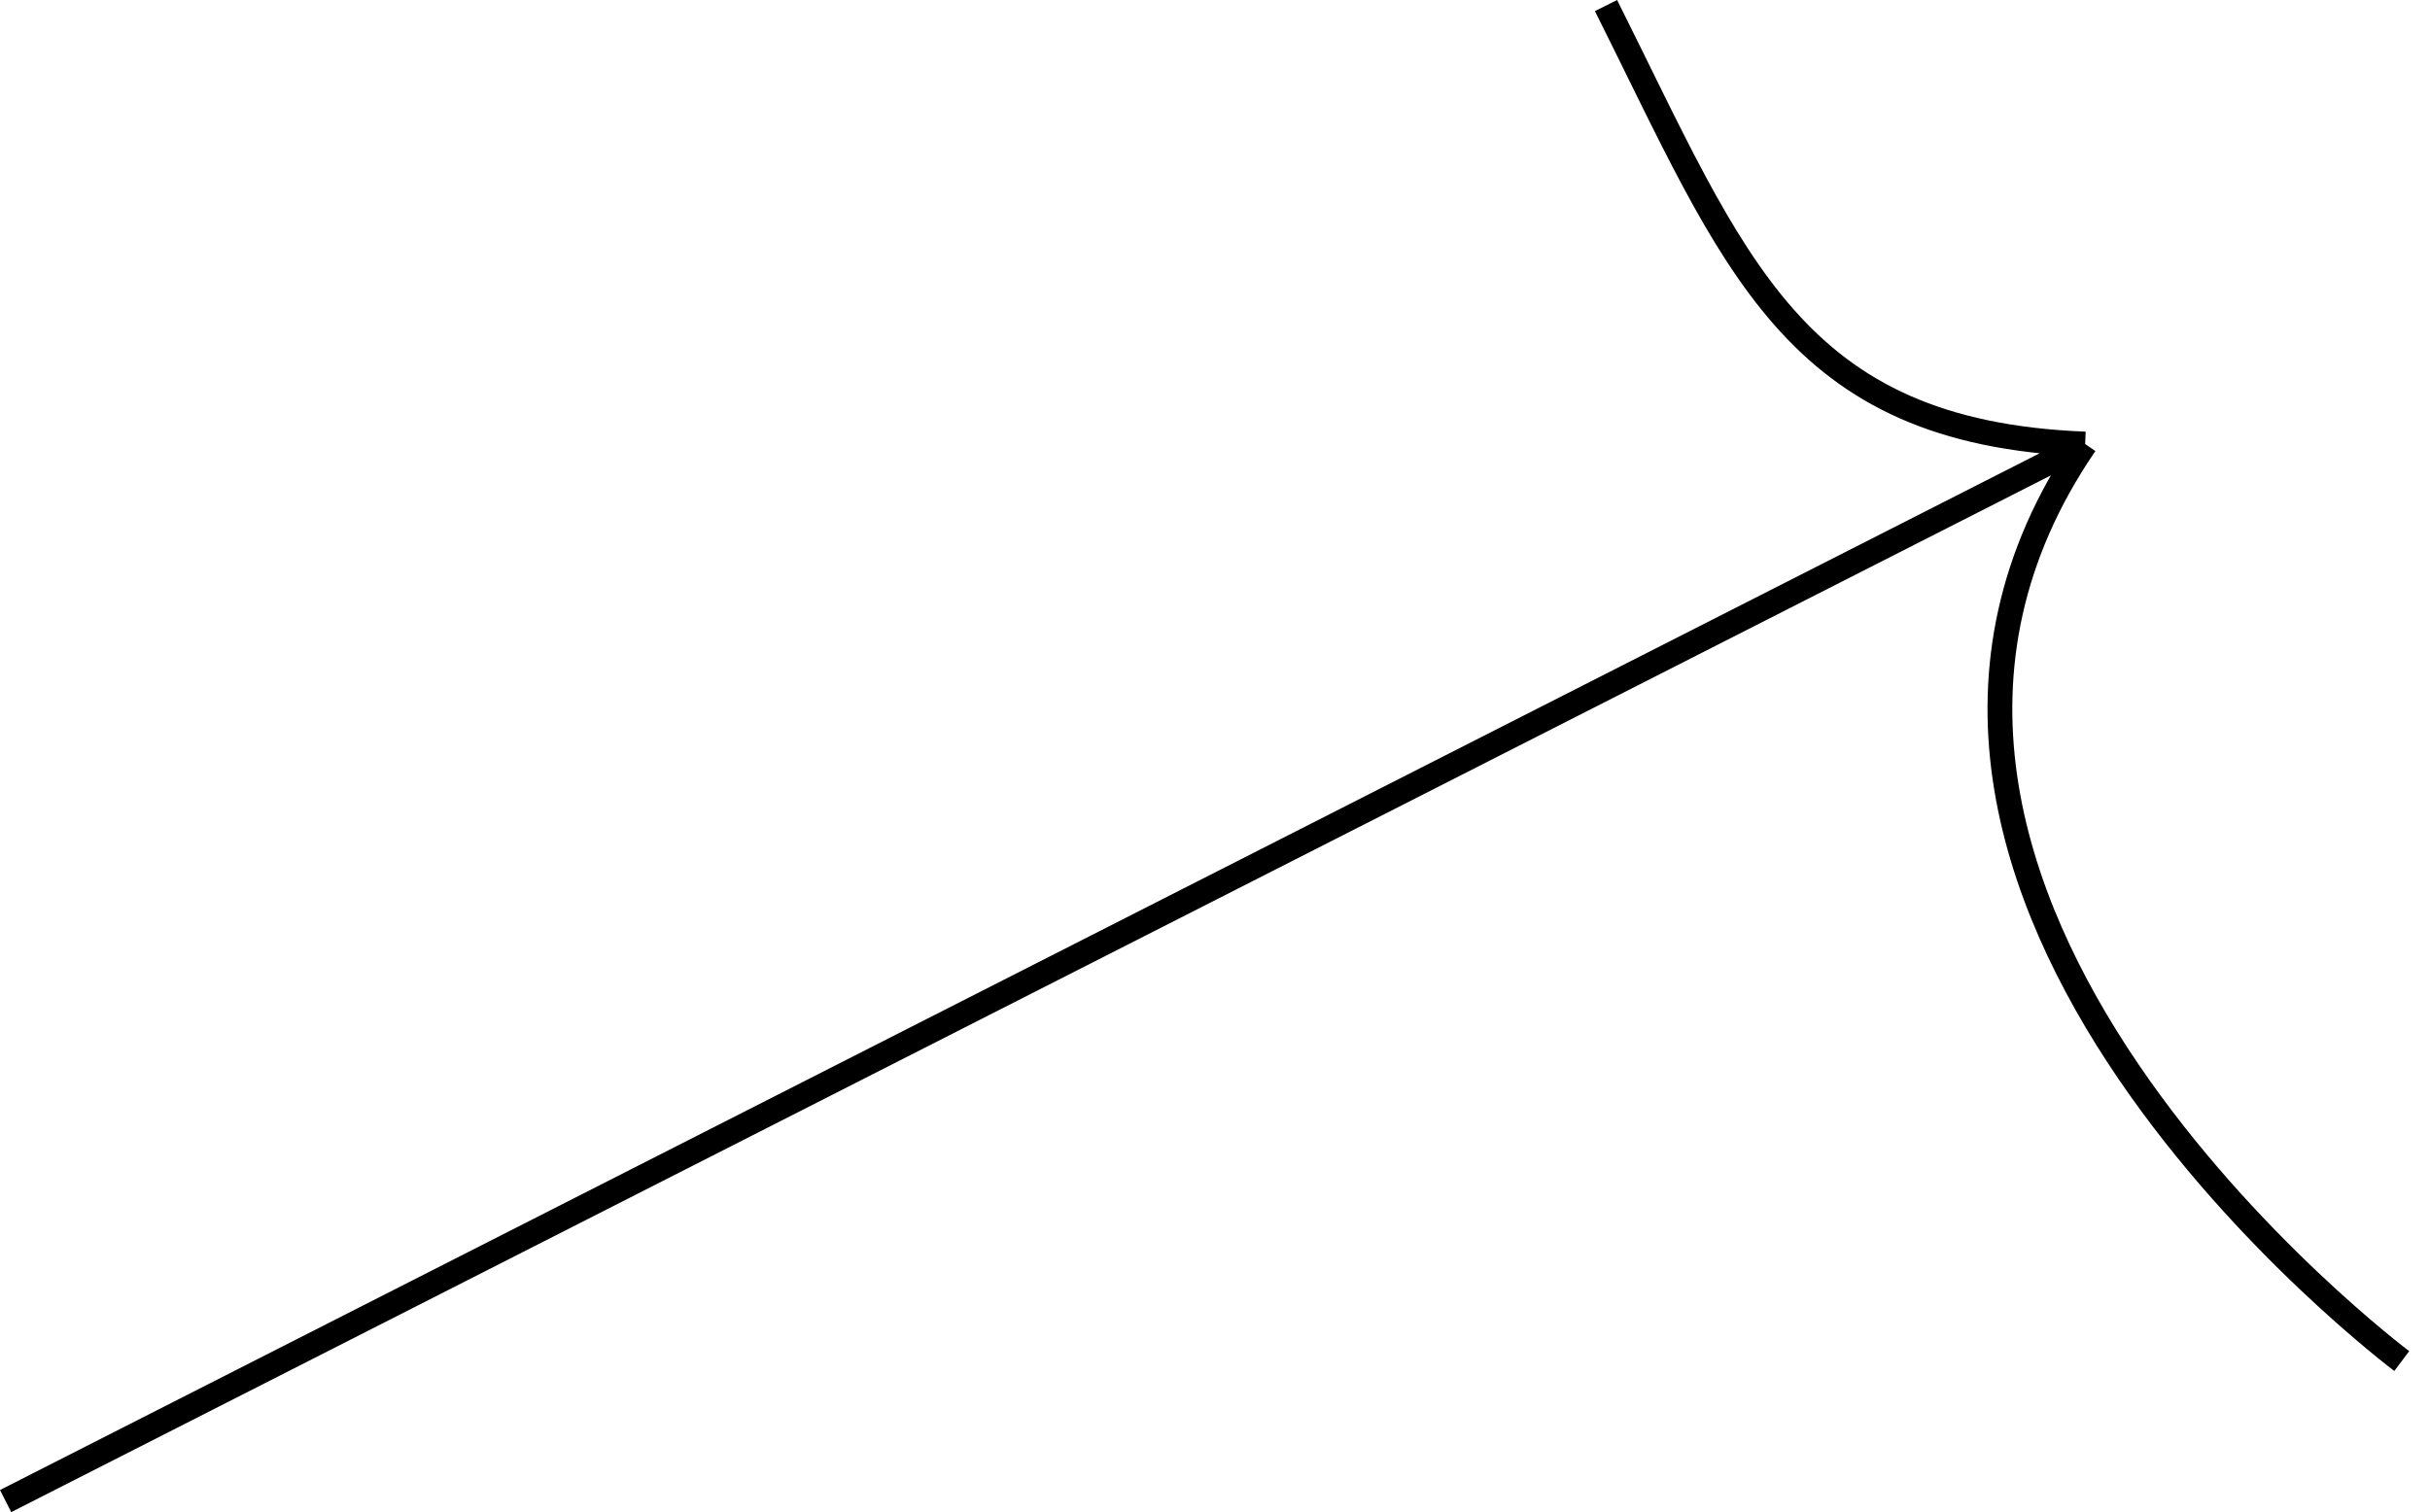 <svg width="98" height="61" viewBox="0 0 98 61" fill="none" xmlns="http://www.w3.org/2000/svg">
<path d="M96.861 54.906C96.861 54.906 71.683 36.037 84.093 17.913M84.093 17.913C72.258 17.448 69.985 10.633 64.769 0.224M84.093 17.913L0.227 60.554" stroke="black"/>
</svg>
